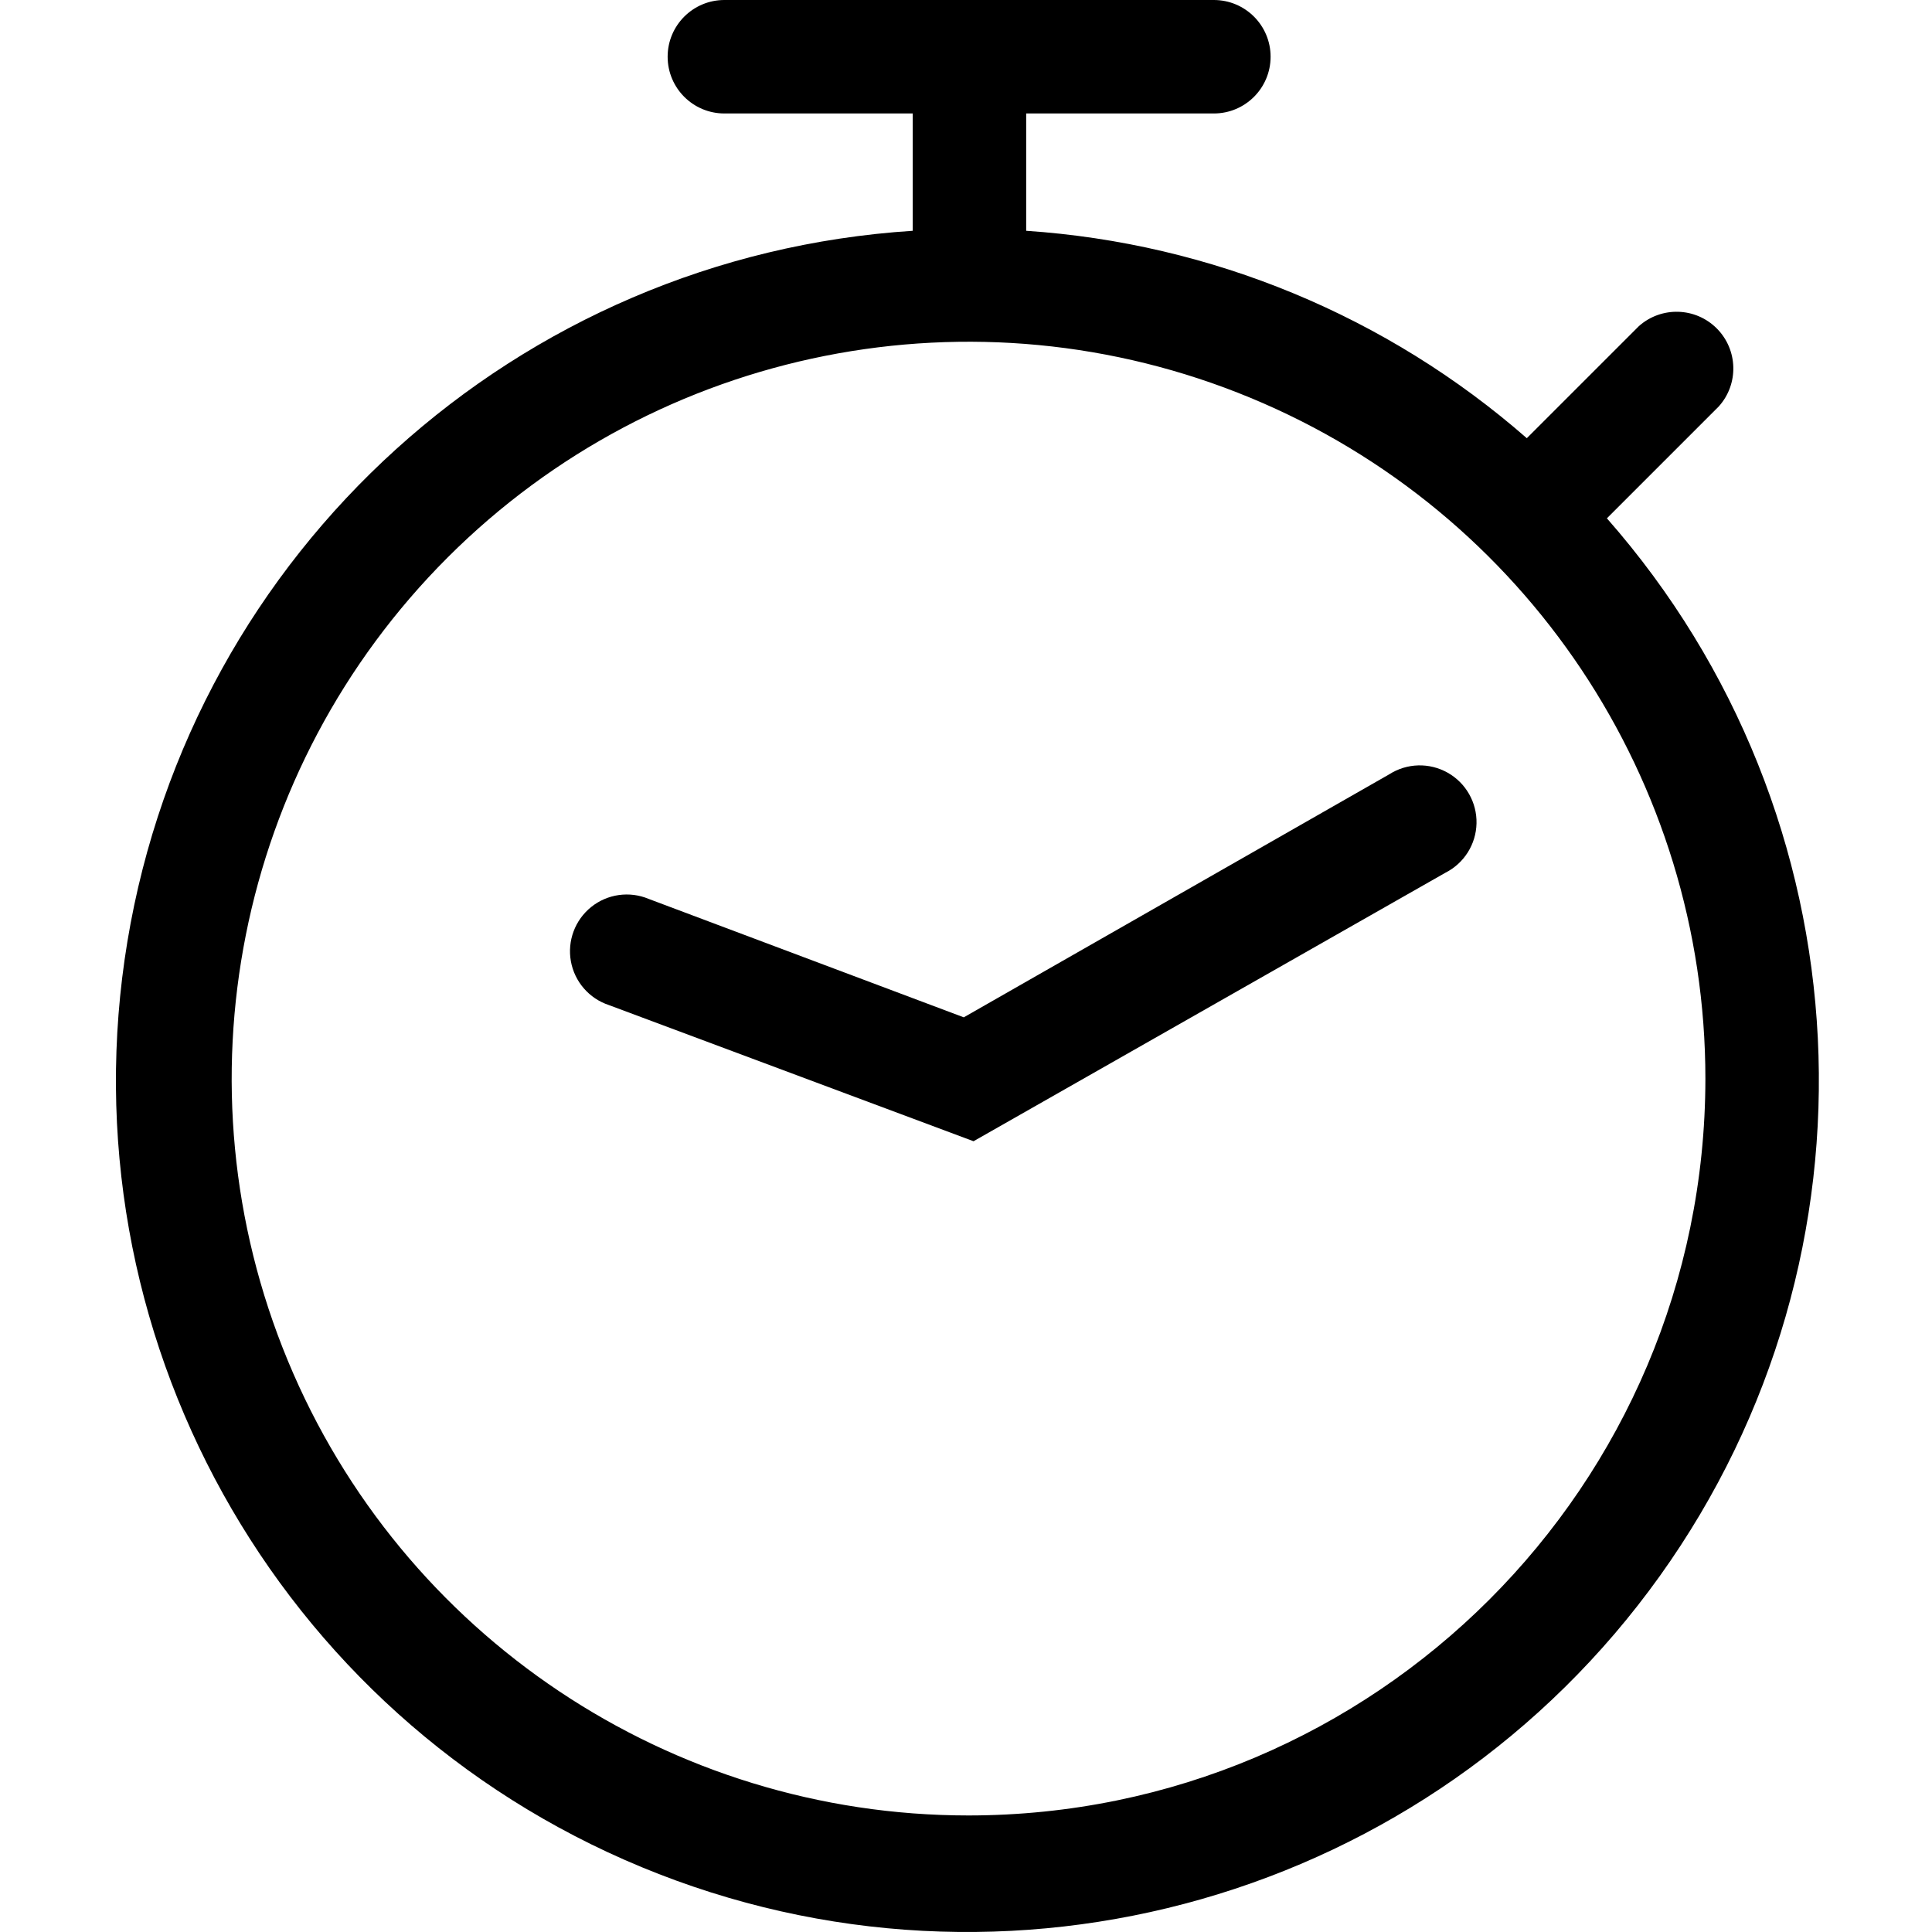 <svg width="100" height="100" viewBox="0 0 100 100" fill="none" xmlns="http://www.w3.org/2000/svg">
<path d="M31.515 52.022L50.39 59.07L74.81 45.175C75.779 44.686 76.399 43.704 76.424 42.62C76.449 41.536 75.874 40.526 74.929 39.994C73.984 39.462 72.823 39.493 71.909 40.077L49.885 52.657L33.57 46.525C32.578 46.111 31.438 46.273 30.6 46.946C29.762 47.62 29.359 48.698 29.549 49.756C29.74 50.814 30.494 51.684 31.515 52.022Z" fill="black"/>
<path fill-rule="evenodd" clip-rule="evenodd" d="M88.964 21.037L83.173 26.828C96.704 42.22 97.84 64.908 85.912 81.574C73.985 98.24 52.144 104.484 33.21 96.642C14.276 88.8 3.246 68.94 6.596 48.722C9.946 28.503 26.791 13.262 47.242 11.946V5.873H37.493C35.872 5.873 34.557 4.558 34.557 2.936C34.557 1.315 35.872 0 37.493 0H62.829C64.451 0 65.766 1.315 65.766 2.936C65.766 4.558 64.451 5.873 62.829 5.873H53.115V11.946C62.696 12.588 71.8 16.36 79.027 22.681L84.83 16.879C85.994 15.844 87.764 15.898 88.863 17.003C89.961 18.108 90.006 19.878 88.964 21.037ZM14.895 70.421C20.797 84.674 34.705 93.968 50.132 93.968C71.186 93.955 88.252 76.894 88.271 55.84C88.276 40.413 78.987 26.503 64.735 20.596C50.484 14.689 34.078 17.949 23.168 28.856C12.258 39.763 8.992 56.168 14.895 70.421Z" fill="black"/>
</svg>
